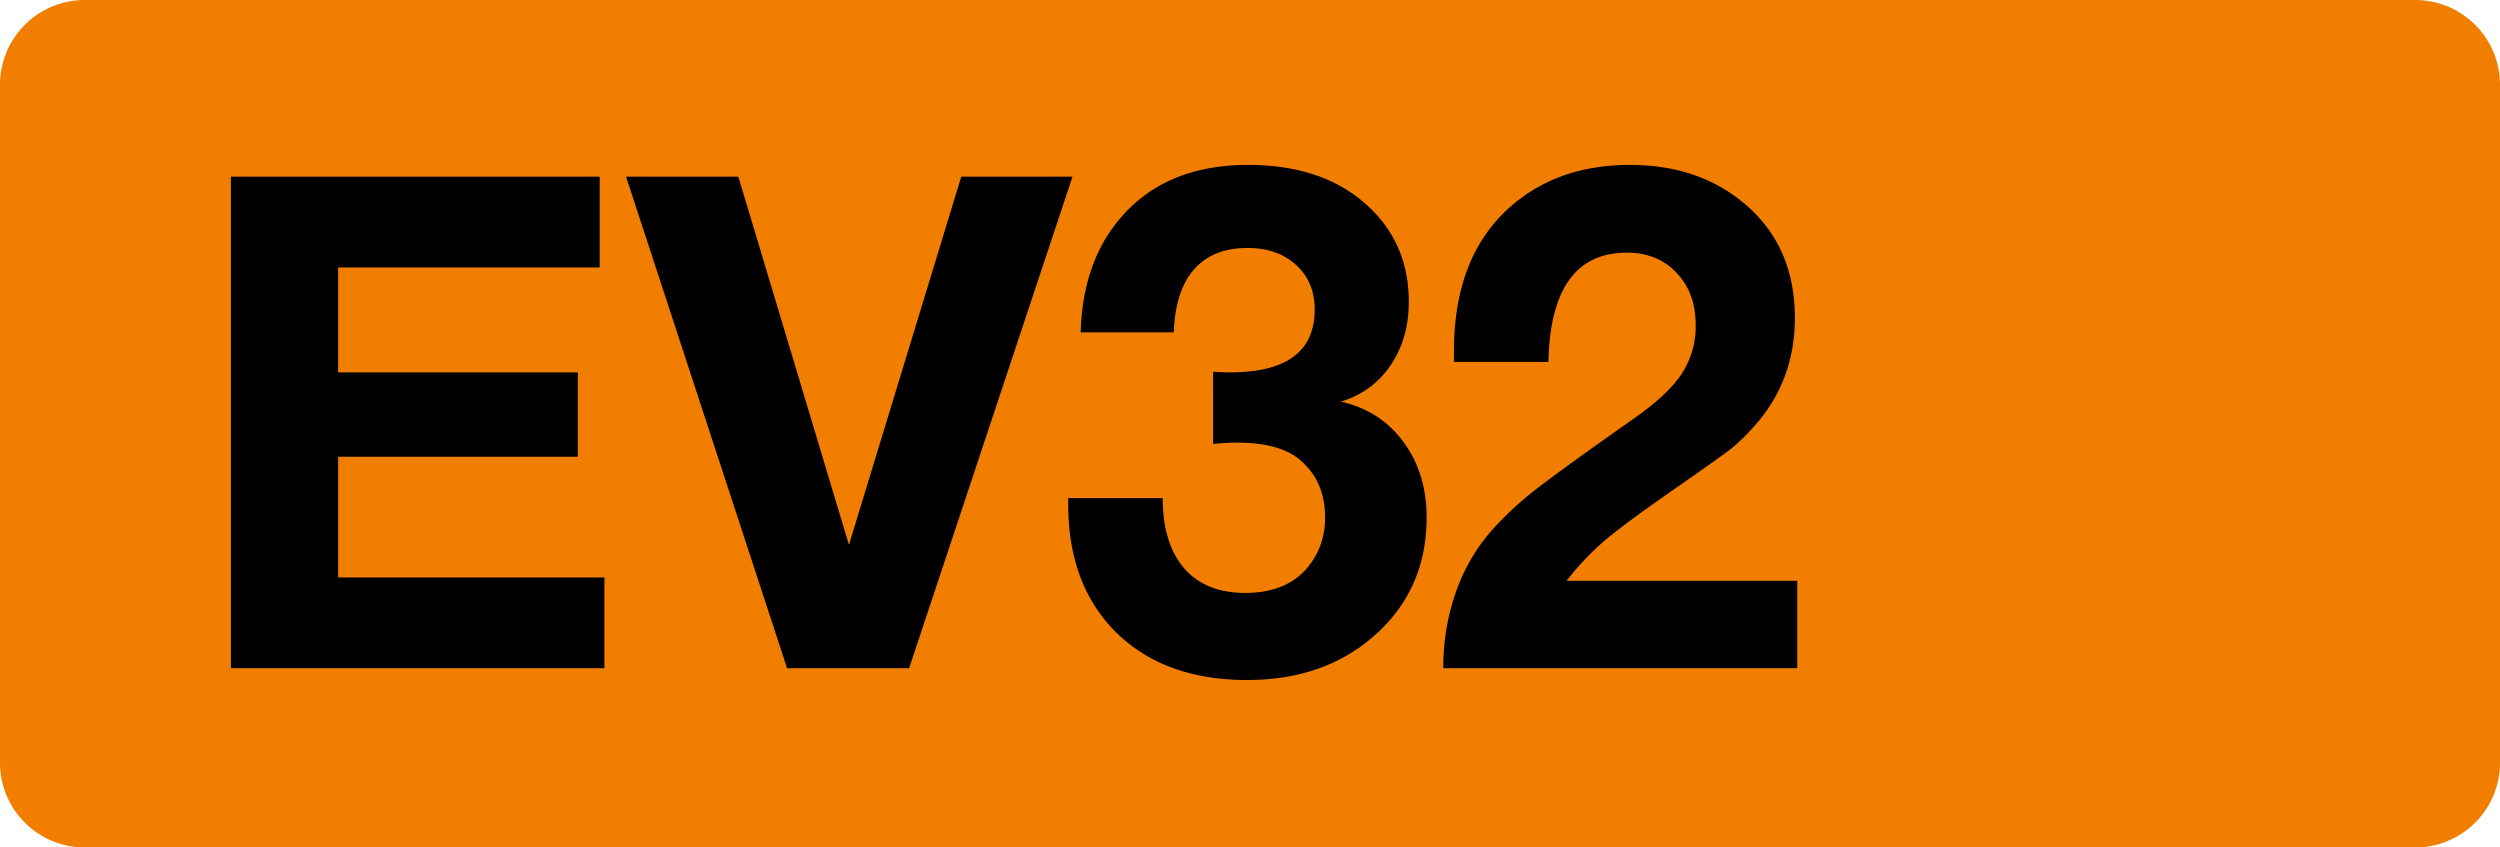 <svg class="color-immutable" xmlns="http://www.w3.org/2000/svg" width="59" height="20" fill="none" viewBox="0 0 59 20"><path fill="#F27E00" fill-rule="evenodd" d="M2 0a2 2 0 0 0-2 2v16a2 2 0 0 0 2 2h55a2 2 0 0 0 2-2V2a2 2 0 0 0-2-2z" clip-rule="evenodd"/><path fill="#000" d="M14.153 4.17v2.142H7.98v2.476h5.657v1.991H7.98v2.849h6.284v2.142H5.449V4.17zM25.311 4.17l-3.856 11.6h-2.88l-3.8-11.6h2.65l2.61 8.688 2.65-8.688zM25.504 7.843q.04-1.427.706-2.396 1.08-1.555 3.245-1.555 1.667 0 2.69.849 1.103.92 1.103 2.38 0 .873-.436 1.508-.429.626-1.167.849.936.214 1.476.952.547.738.547 1.785 0 1.722-1.269 2.817-1.174 1.016-2.968 1.016-1.944 0-3.086-1.119-1.134-1.12-1.135-3.023v-.15h2.23q0 1.07.508 1.658.507.579 1.436.579t1.428-.548q.46-.516.46-1.23 0-.856-.587-1.357-.484-.412-1.492-.412-.285 0-.563.032V8.772q.207.015.397.016 2 0 2-1.484 0-.65-.437-1.048-.436-.404-1.15-.404-.819 0-1.262.508t-.476 1.483zM42.415 13.707v2.063H34.06q0-.945.301-1.801a4.4 4.4 0 0 1 .865-1.476 8 8 0 0 1 1-.928q.579-.453 2.293-1.659.833-.578 1.166-1.079a2.04 2.04 0 0 0 .333-1.158q0-.762-.452-1.23-.444-.476-1.174-.476-1.794 0-1.849 2.579h-2.23v-.254q0-2.11 1.183-3.27 1.15-1.126 2.975-1.126 1.62 0 2.706.92 1.182 1 1.182 2.69 0 1.476-.944 2.54-.31.348-.58.563-.27.206-1.42 1.007-1.095.762-1.57 1.167a6.4 6.4 0 0 0-.873.928z"/></svg>
